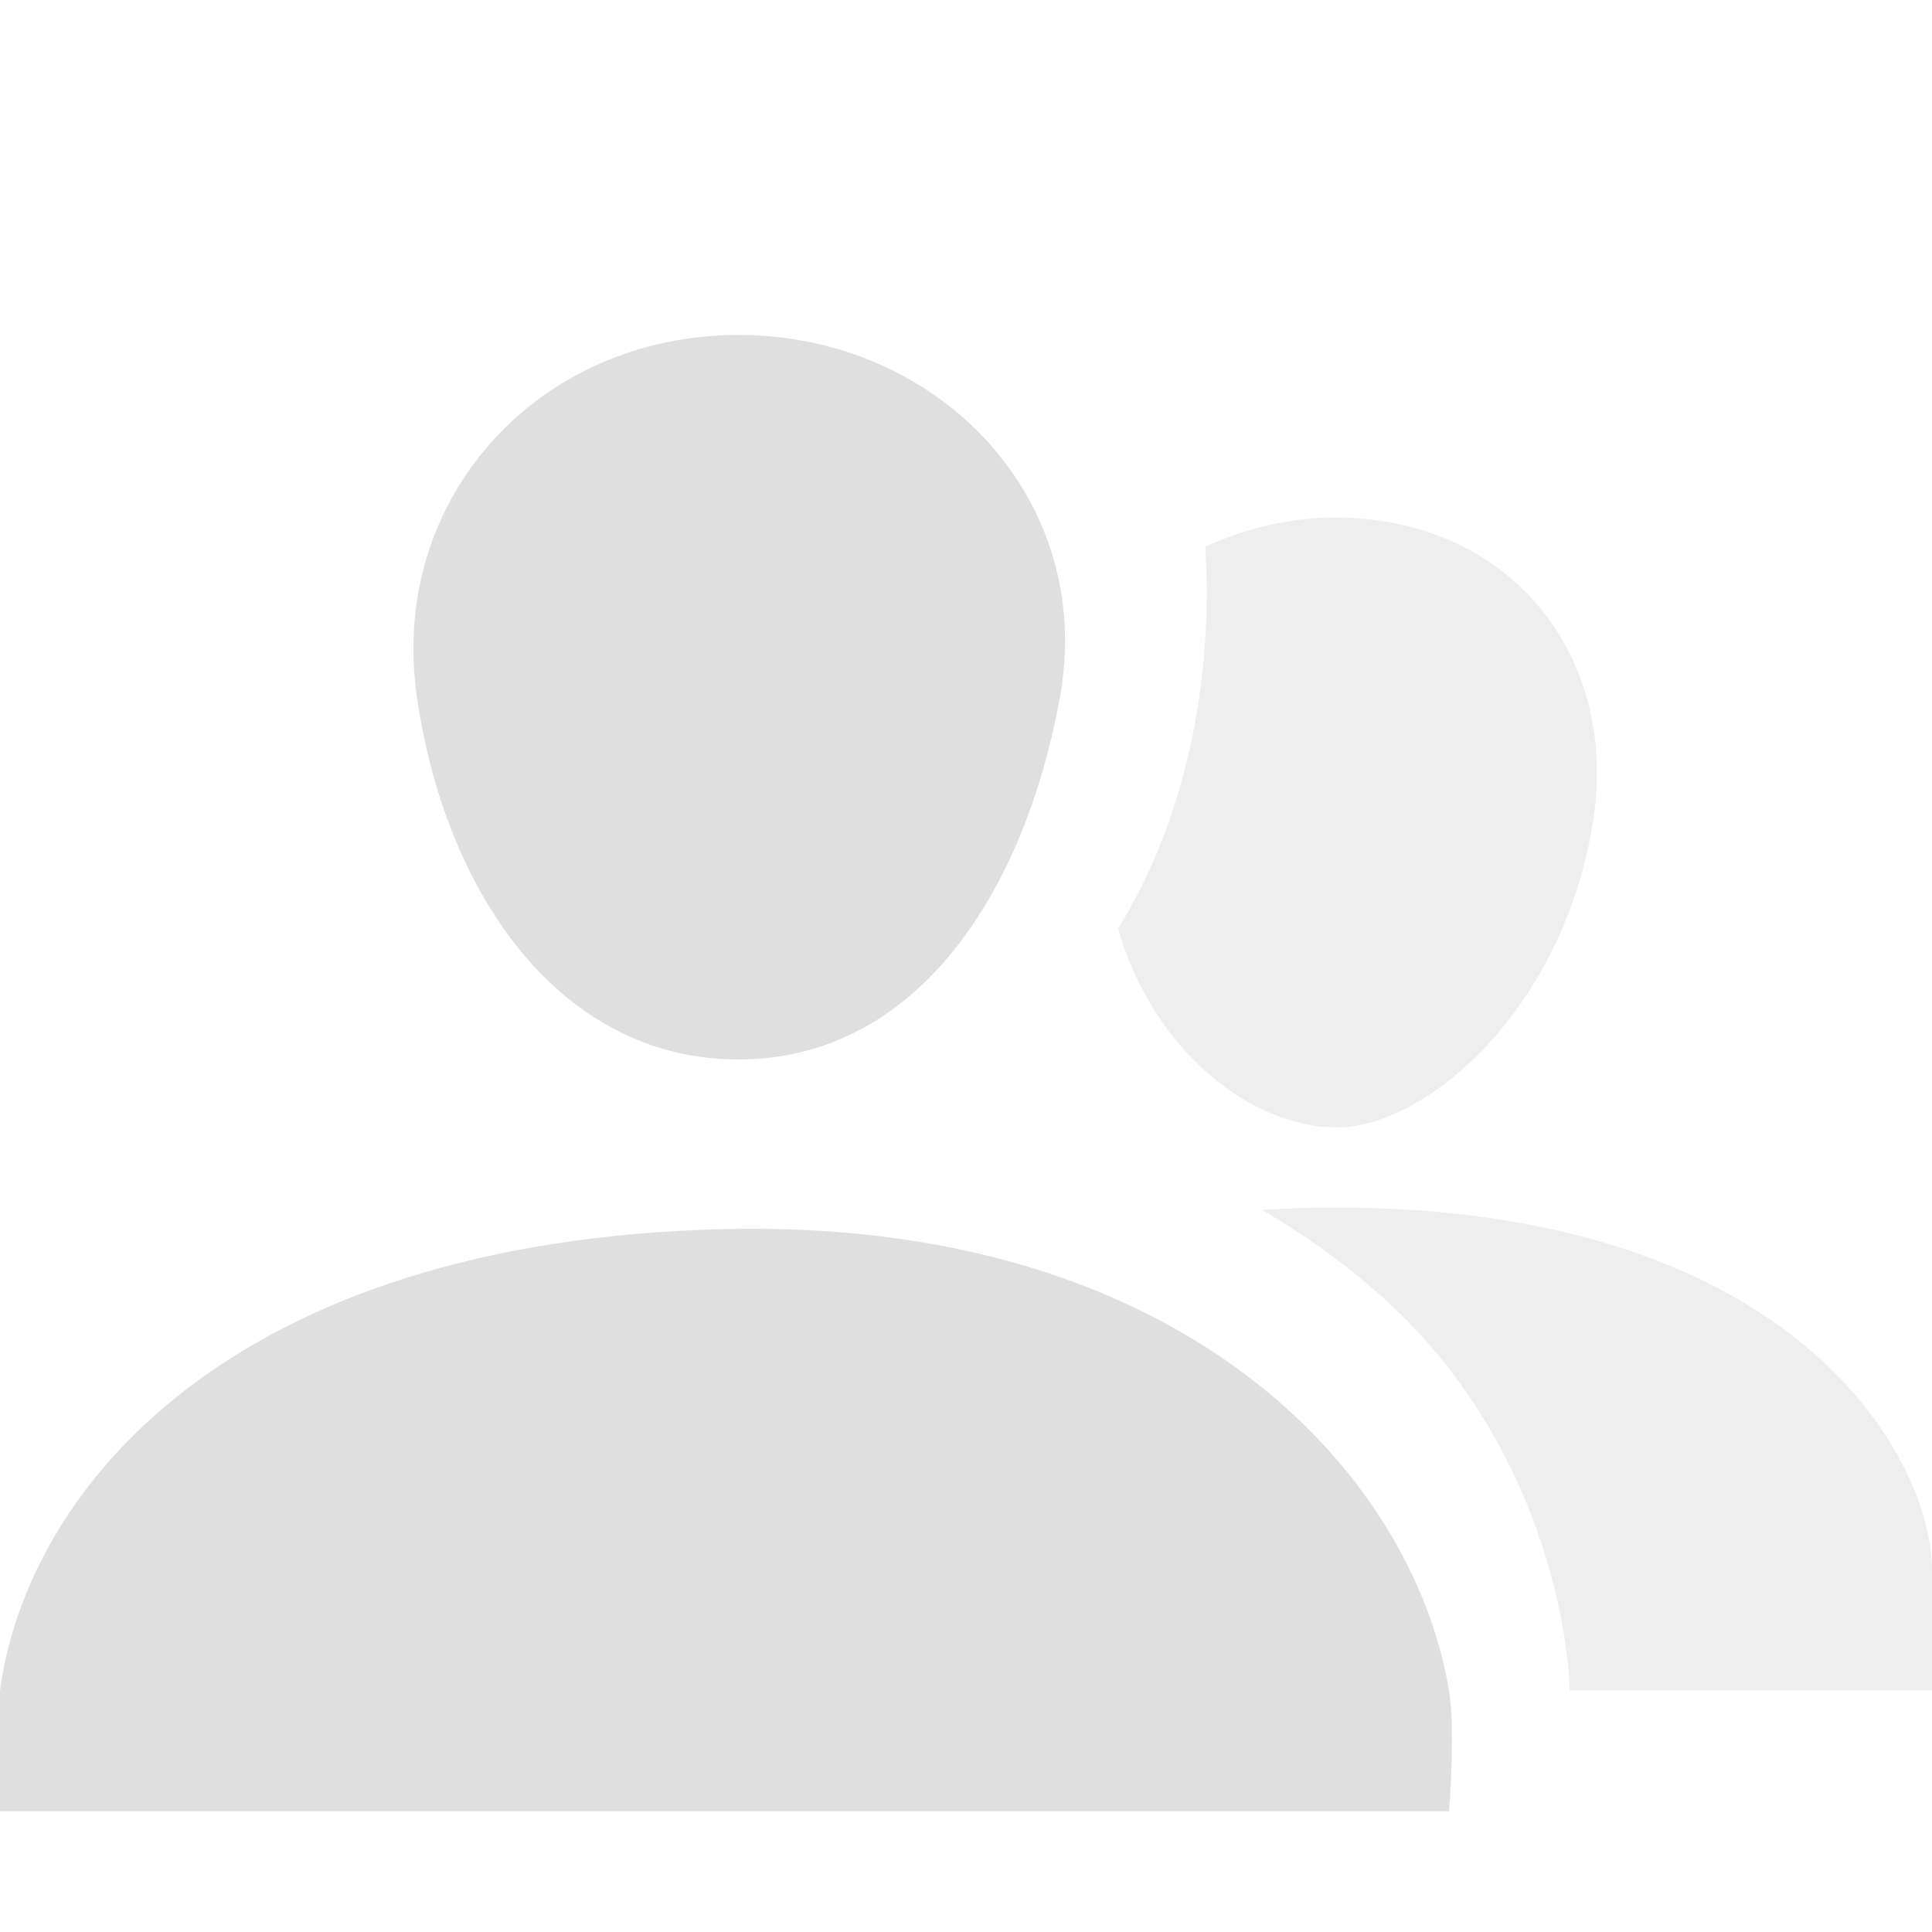 <svg style="clip-rule:evenodd;fill-rule:evenodd;stroke-linejoin:round;stroke-miterlimit:2" version="1.1" viewBox="0 0 16 16" xmlns="http://www.w3.org/2000/svg">
 <path d="m11.062 4.287c-0.39 0-0.75 0.09-1.08 0.24 0.069 1.133-0.172 2.275-0.723 3.164 0.301 1.038 1.121 1.642 1.803 1.646 0.755 5e-3 1.895-0.991 2.133-2.549 0.21-1.374-0.703-2.501-2.133-2.501zm-0.062 5.713c-0.2 1e-3 -0.37 0.01-0.55 0.02 0.69 0.4 1.23 0.88 1.6 1.38 0.94 1.26 0.95 2.6 0.95 2.6h3v-1c0-0.905-1.112-3.02-5-3z" style="fill-opacity:.5;fill-rule:nonzero;fill:rgb(223,223,223)"/>
 <path d="m6.115 2.774c1.66 0 2.96 1.36 2.663 3-0.295 1.624-1.19 3-2.663 3s-2.425-1.367-2.662-3c-0.239-1.64 1.002-3 2.662-3zm-0.115 7.405c3.767-0.089 5.695 1.995 6 3.821 0.055 0.329 0 1 0 1h-12s-0.045-0.67 0-1c0.226-1.667 1.906-3.725 6-3.821z" style="fill-rule:nonzero;fill:rgb(223,223,223)"/>
</svg>
